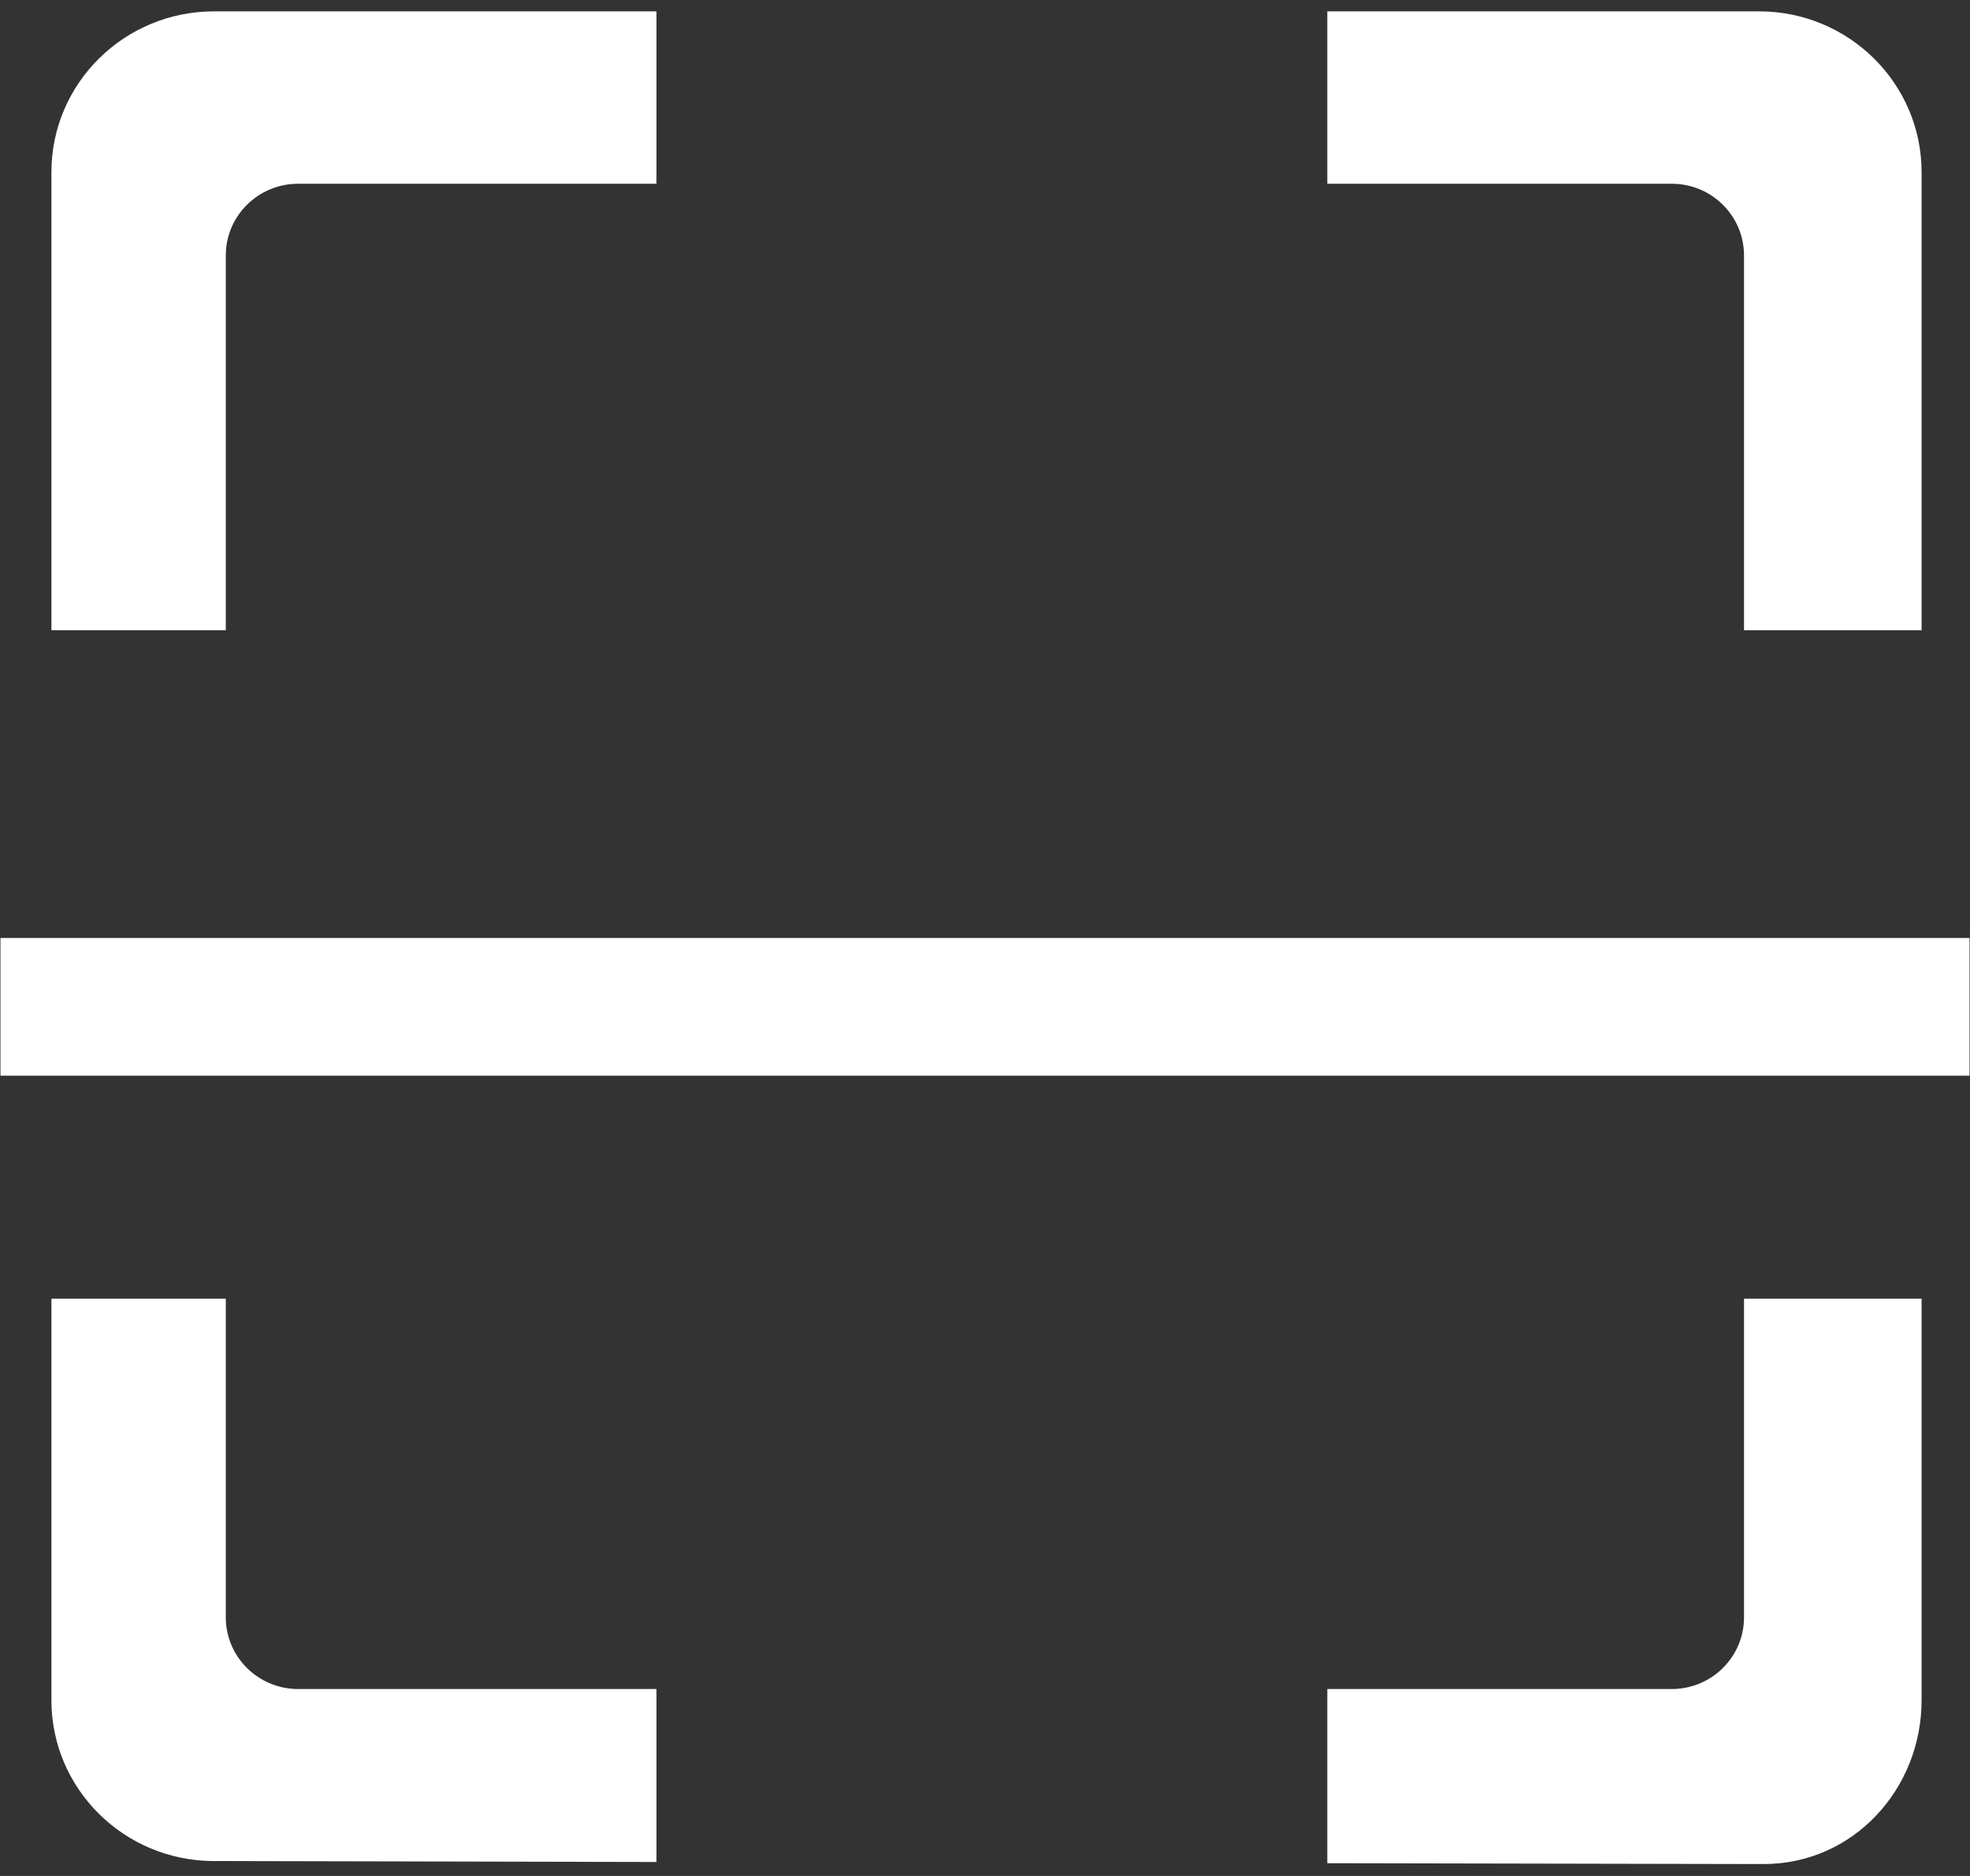 ﻿<?xml version="1.0" encoding="utf-8"?>
<svg version="1.1" xmlns:xlink="http://www.w3.org/1999/xlink" width="21px" height="20px" xmlns="http://www.w3.org/2000/svg">
  <rect width="100%" height="100%" fill="#333333" stroke="none"/>
  <g transform="matrix(1 0 0 1 -36 -556 )">
    <path d="M 20.995 11.468  L 0.005 11.468  L 0.005 10  L 20.995 10  L 20.995 11.468  Z M 18.591 6.719  L 18.591 2.723  C 18.591 2.301  18.246 1.959  17.821 1.959  L 14.149 1.959  L 14.149 0.121  L 18.751 0.121  C 19.708 0.121  20.484 0.889  20.484 1.836  L 20.484 6.719  L 18.591 6.719  Z M 3.178 1.959  C 2.753 1.959  2.407 2.301  2.407 2.723  L 2.407 6.719  L 0.548 6.719  L 0.548 1.836  C 0.548 0.889  1.324 0.121  2.282 0.121  L 6.998 0.121  L 6.998 1.959  L 3.178 1.959  Z M 2.407 13.846  L 2.407 17.243  C 2.407 17.665  2.753 18.007  3.178 18.007  L 6.998 18.007  L 6.998 19.851  L 2.282 19.841  C 1.324 19.841  0.548 19.073  0.548 18.126  L 0.548 13.846  L 2.407 13.846  Z M 17.821 18.007  C 18.246 18.007  18.591 17.665  18.591 17.243  L 18.591 13.846  L 20.484 13.846  L 20.484 18.126  C 20.484 19.073  19.757 19.873  18.8 19.873  L 14.149 19.864  L 14.149 18.007  L 17.821 18.007  Z " fill-rule="nonzero" fill="#ffffff" stroke="none" transform="matrix(1 0 0 1 36 556 )" />
  </g>
</svg>